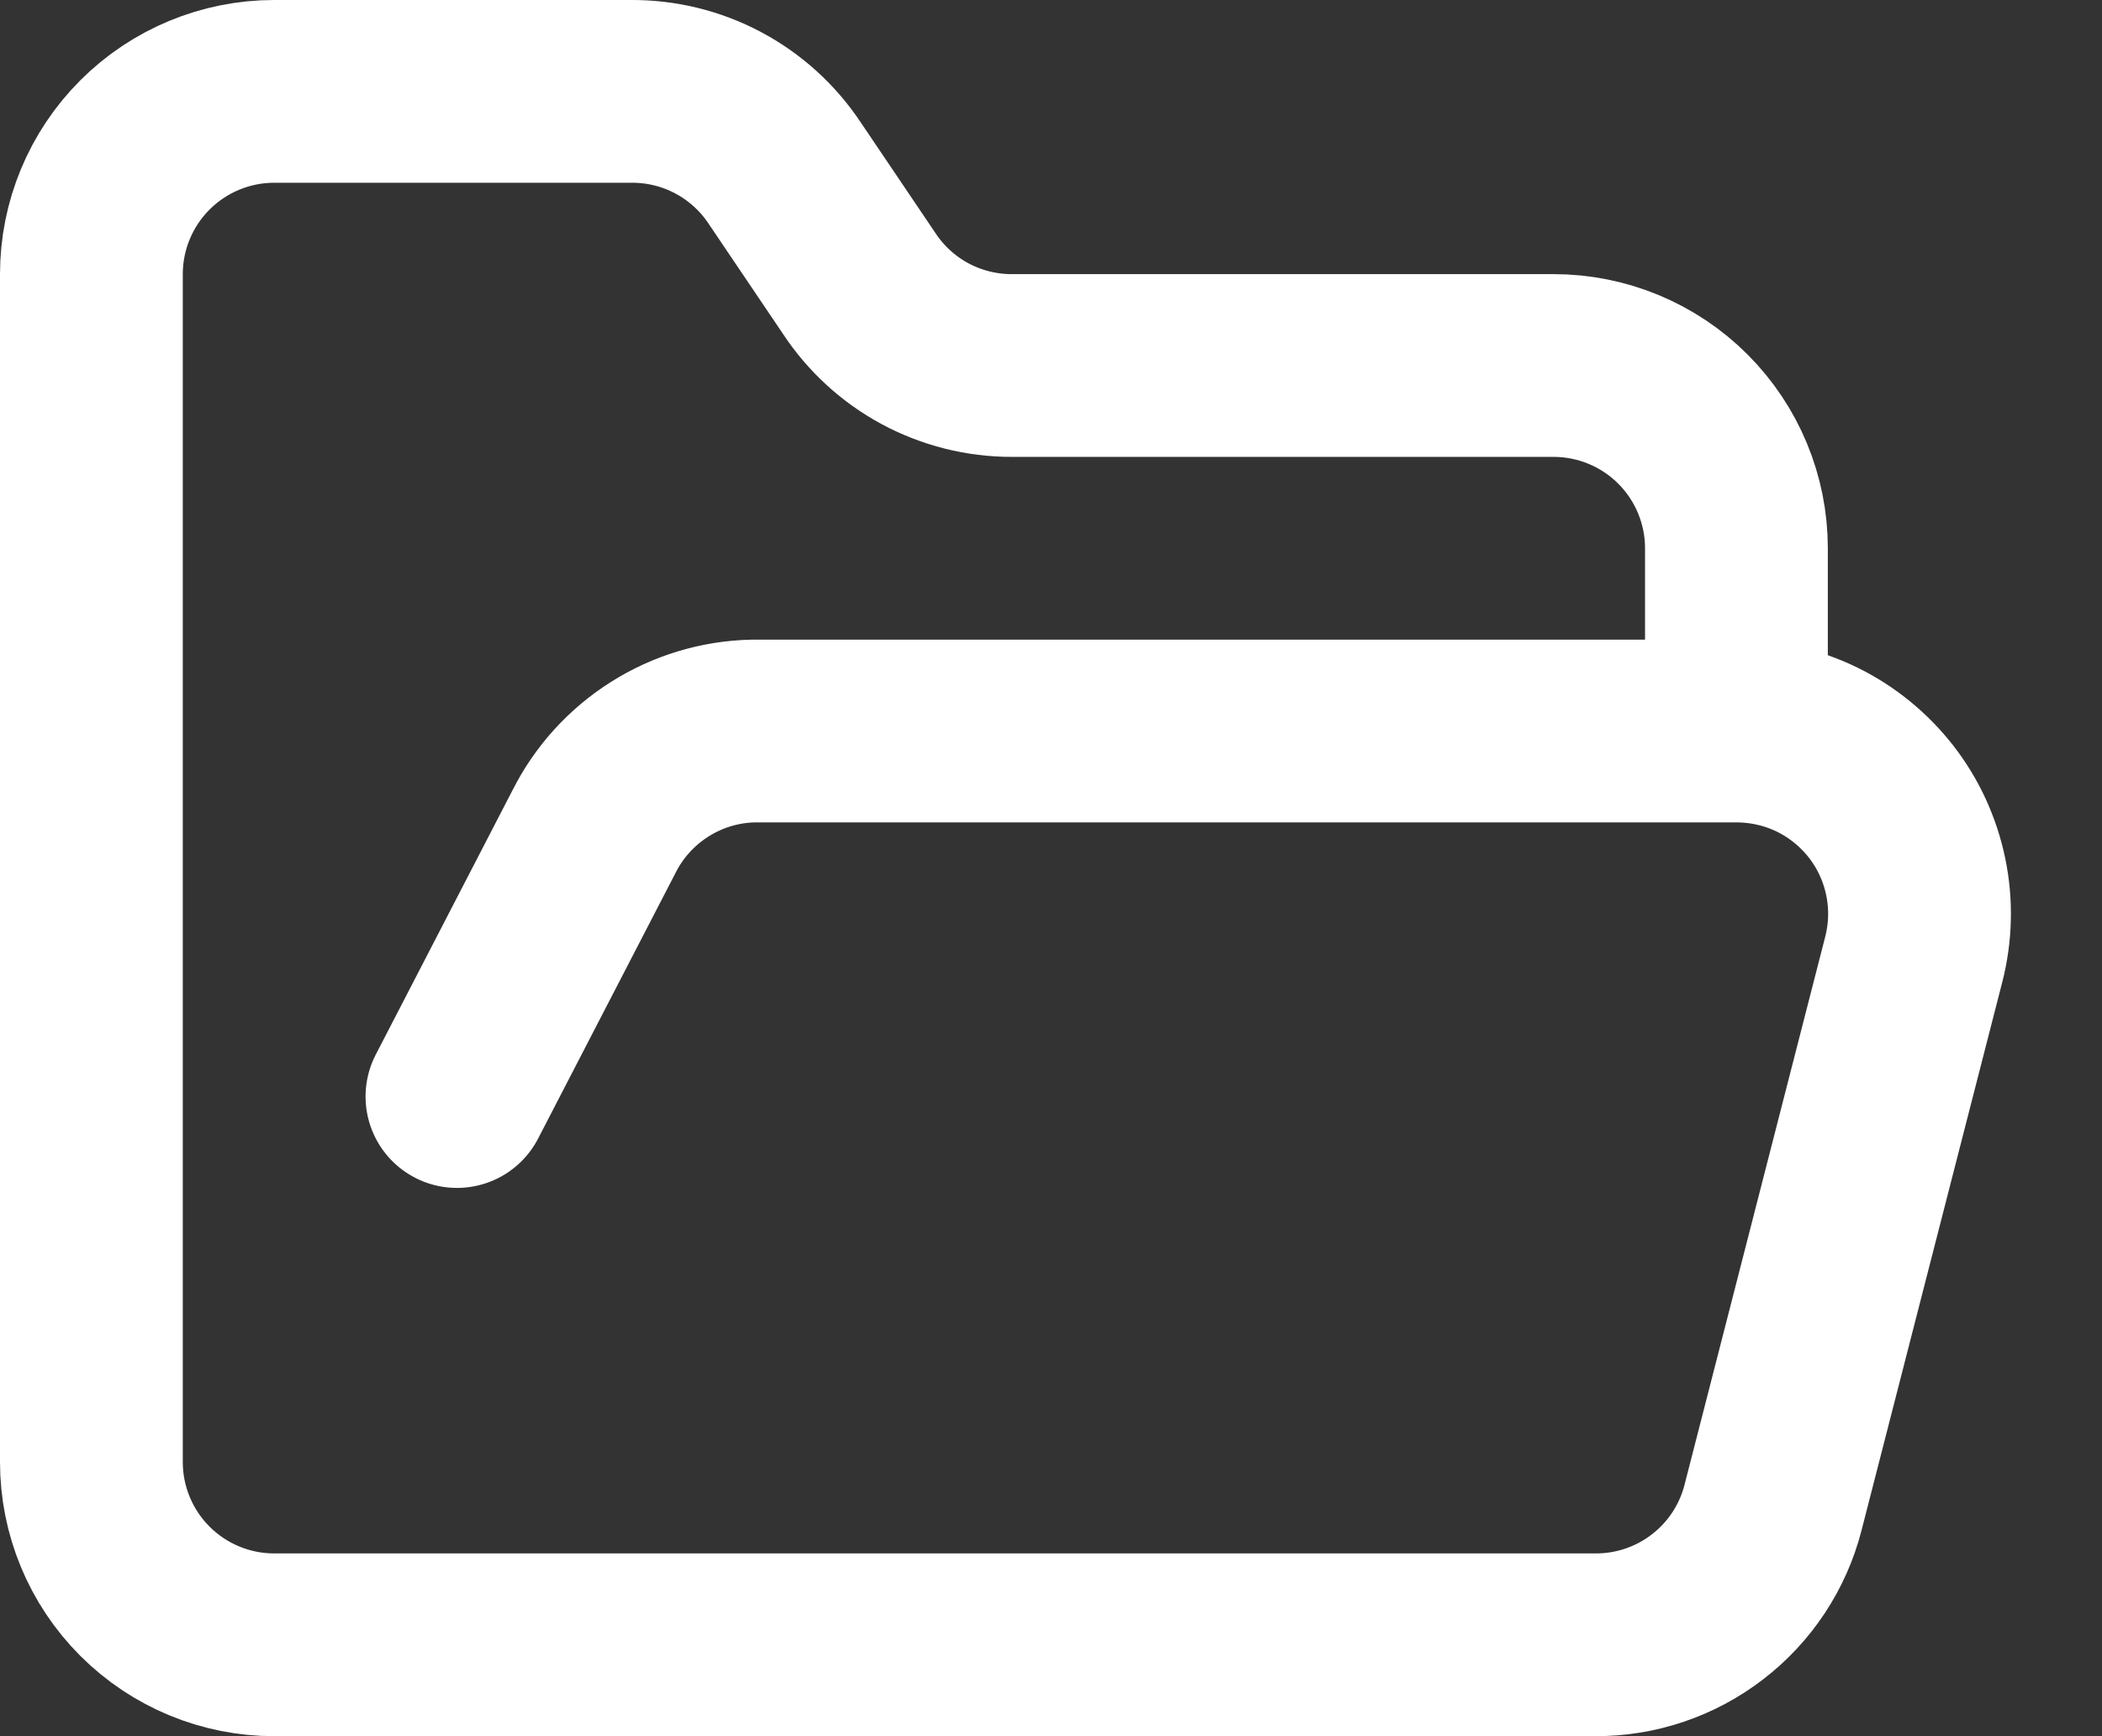 <svg width="23" height="19" viewBox="0 0 23 19" fill="none" xmlns="http://www.w3.org/2000/svg">
<rect x="0" y="0" width="23" height="19" fill="#333333" stroke="none"/>
<path d="M5 12L6.5 9.1C6.663 8.776 6.911 8.503 7.218 8.309C7.524 8.115 7.878 8.008 8.24 8H19M19 8C19.305 8 19.607 8.069 19.882 8.203C20.156 8.337 20.396 8.533 20.584 8.774C20.771 9.015 20.9 9.296 20.962 9.596C21.024 9.895 21.016 10.204 20.94 10.5L19.4 16.5C19.289 16.932 19.036 17.314 18.683 17.585C18.33 17.857 17.896 18.003 17.45 18H3C2.47 18 1.961 17.789 1.586 17.414C1.211 17.039 1 16.53 1 16V3C1 2.47 1.211 1.961 1.586 1.586C1.961 1.211 2.47 1 3 1H6.9C7.234 0.997 7.564 1.077 7.86 1.235C8.155 1.392 8.406 1.621 8.59 1.9L9.4 3.1C9.582 3.377 9.83 3.604 10.121 3.761C10.413 3.918 10.739 4 11.07 4H17C17.53 4 18.039 4.211 18.414 4.586C18.789 4.961 19 5.47 19 6V8Z" stroke="white" stroke-width="2" stroke-linecap="round" stroke-linejoin="round"/>
</svg>
